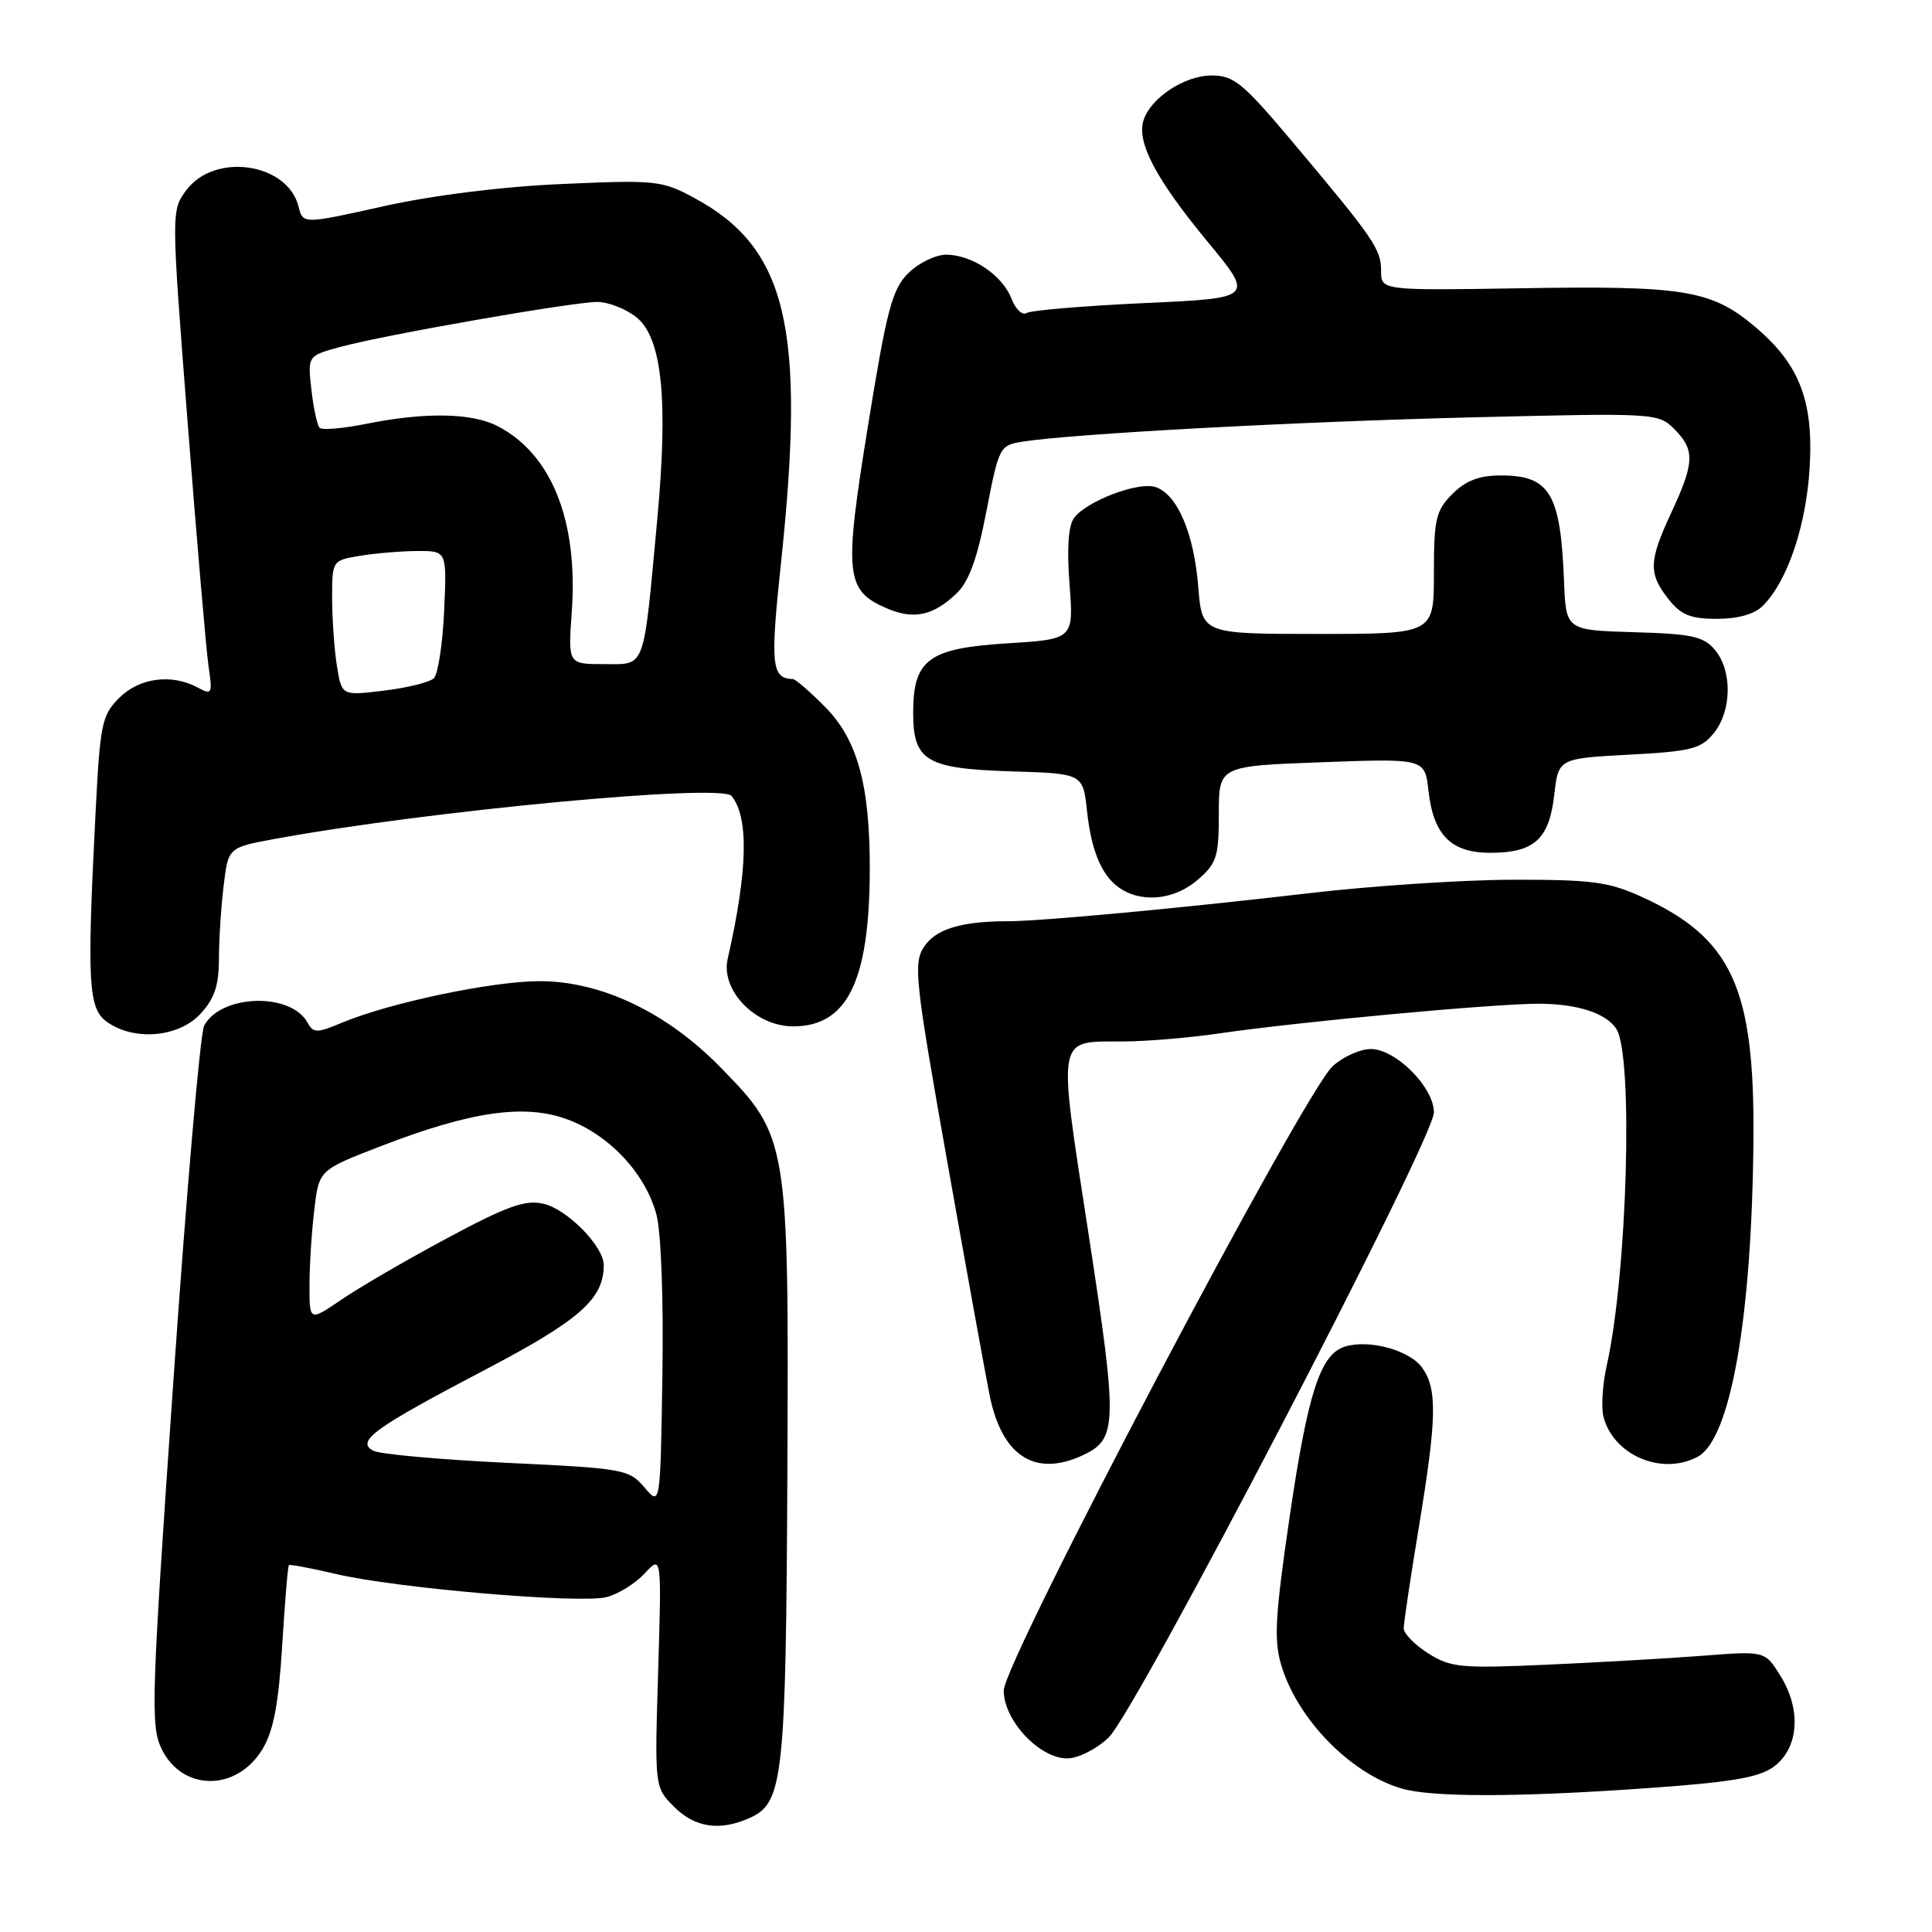 <?xml version="1.0" encoding="UTF-8" standalone="no"?>
<!DOCTYPE svg PUBLIC "-//W3C//DTD SVG 1.1//EN" "http://www.w3.org/Graphics/SVG/1.1/DTD/svg11.dtd" >
<svg xmlns="http://www.w3.org/2000/svg" xmlns:xlink="http://www.w3.org/1999/xlink" version="1.1" viewBox="0 0 256 256">
 <g >
 <path fill="currentColor"
d=" M 99.42 240.85 C 103.78 238.87 104.14 235.51 104.33 195.25 C 104.53 151.05 104.46 150.63 95.48 141.44 C 88.38 134.16 79.65 130.00 71.50 130.01 C 65.22 130.01 51.64 132.87 45.32 135.51 C 41.96 136.92 41.53 136.91 40.73 135.47 C 38.48 131.46 29.27 131.75 27.05 135.91 C 26.53 136.87 24.70 158.07 22.97 183.03 C 20.07 224.81 19.94 228.65 21.38 231.67 C 24.11 237.40 31.37 237.44 34.79 231.75 C 36.24 229.34 36.91 225.79 37.39 218.07 C 37.74 212.33 38.14 207.52 38.28 207.39 C 38.41 207.26 41.21 207.79 44.51 208.56 C 52.46 210.44 76.79 212.52 80.35 211.63 C 81.90 211.24 84.18 209.83 85.42 208.49 C 87.67 206.06 87.67 206.06 87.21 221.44 C 86.74 236.83 86.74 236.83 89.32 239.41 C 92.11 242.20 95.43 242.67 99.42 240.85 Z  M 218.00 236.96 C 229.31 236.17 233.05 235.55 235.00 234.12 C 238.33 231.70 238.73 226.62 235.96 222.13 C 233.88 218.75 233.88 218.75 225.69 219.39 C 221.18 219.74 211.88 220.27 205.00 220.58 C 193.56 221.09 192.22 220.96 189.25 219.08 C 187.46 217.95 186.00 216.46 186.00 215.76 C 186.00 215.07 186.89 209.10 187.98 202.50 C 190.38 187.97 190.47 184.11 188.47 181.26 C 186.82 178.91 181.40 177.42 178.18 178.44 C 174.94 179.47 173.28 184.61 170.87 201.09 C 168.96 214.12 168.78 217.33 169.78 220.66 C 171.91 227.78 178.89 234.95 185.65 236.97 C 189.62 238.16 200.95 238.16 218.00 236.96 Z  M 146.88 230.25 C 150.52 226.81 190.00 150.96 190.00 147.40 C 190.00 144.07 184.95 139.00 181.63 139.00 C 180.25 139.00 177.98 140.01 176.61 141.25 C 172.77 144.69 133.00 220.18 133.00 224.01 C 133.00 227.96 137.72 233.00 141.41 233.00 C 142.83 233.00 145.27 231.78 146.88 230.25 Z  M 143.34 192.89 C 148.09 190.73 148.14 188.95 144.24 163.52 C 140.12 136.66 139.86 138.05 149.00 138.00 C 152.03 137.98 157.65 137.50 161.50 136.94 C 172.01 135.40 197.77 133.01 203.82 133.00 C 208.99 133.00 212.80 134.23 214.17 136.33 C 216.45 139.84 215.63 168.75 212.91 180.89 C 212.35 183.39 212.15 186.45 212.46 187.69 C 213.75 192.82 220.19 195.57 224.95 193.03 C 229.31 190.69 232.14 174.62 232.34 151.00 C 232.51 130.85 229.48 124.28 217.50 118.82 C 213.17 116.85 210.89 116.55 200.50 116.57 C 193.90 116.58 181.75 117.38 173.50 118.35 C 156.33 120.35 137.89 122.07 133.50 122.07 C 127.38 122.07 123.97 123.11 122.44 125.46 C 121.01 127.64 121.24 129.79 125.47 153.66 C 127.99 167.87 130.53 181.88 131.11 184.78 C 132.71 192.87 137.06 195.75 143.34 192.89 Z  M 26.55 134.35 C 28.41 132.35 29.00 130.60 29.01 127.10 C 29.01 124.57 29.29 120.21 29.63 117.40 C 30.24 112.30 30.24 112.30 36.37 111.17 C 56.60 107.45 95.59 103.78 96.94 105.47 C 99.25 108.35 99.08 115.37 96.42 127.07 C 95.47 131.23 100.11 136.00 105.09 136.00 C 112.25 136.00 115.18 130.07 115.25 115.43 C 115.30 104.06 113.63 97.96 109.25 93.59 C 107.28 91.61 105.40 89.99 105.08 89.98 C 102.22 89.91 102.04 88.16 103.50 74.45 C 106.79 43.41 104.27 32.84 92.00 26.23 C 87.70 23.91 86.92 23.83 74.50 24.38 C 66.48 24.73 57.41 25.87 50.82 27.33 C 40.14 29.71 40.14 29.71 39.56 27.37 C 38.10 21.57 28.44 20.16 24.69 25.20 C 22.68 27.91 22.68 27.91 24.88 56.20 C 26.09 71.77 27.33 86.23 27.64 88.34 C 28.17 91.96 28.09 92.12 26.17 91.09 C 22.71 89.24 18.46 89.81 15.79 92.48 C 13.49 94.78 13.26 95.91 12.66 107.73 C 11.50 130.41 11.69 133.67 14.22 135.44 C 17.83 137.97 23.68 137.45 26.55 134.35 Z  M 158.69 116.59 C 161.22 114.41 161.50 113.54 161.50 107.84 C 161.50 101.50 161.50 101.50 175.15 101.00 C 188.80 100.50 188.80 100.50 189.28 104.79 C 189.94 110.66 192.28 113.00 197.46 113.00 C 203.28 113.00 205.27 111.21 205.94 105.37 C 206.50 100.50 206.50 100.50 215.84 100.00 C 224.13 99.56 225.40 99.23 227.09 97.14 C 229.48 94.19 229.55 88.88 227.25 86.13 C 225.75 84.33 224.22 83.99 216.50 83.77 C 207.50 83.50 207.50 83.50 207.24 77.00 C 206.79 65.38 205.36 63.00 198.88 63.00 C 196.00 63.00 194.24 63.67 192.45 65.45 C 190.26 67.65 190.00 68.75 190.00 75.95 C 190.00 84.00 190.00 84.00 174.64 84.00 C 159.27 84.00 159.27 84.00 158.77 77.70 C 158.20 70.62 155.97 65.44 153.08 64.53 C 150.81 63.80 144.01 66.39 142.33 68.61 C 141.56 69.63 141.35 72.63 141.72 77.43 C 142.27 84.70 142.27 84.70 133.42 85.25 C 123.02 85.90 121.00 87.40 121.00 94.46 C 121.00 100.83 122.74 101.86 134.03 102.21 C 143.50 102.50 143.50 102.50 144.04 107.50 C 144.64 113.06 146.15 116.41 148.76 117.93 C 151.72 119.65 155.76 119.11 158.69 116.59 Z  M 126.77 78.61 C 128.40 77.04 129.51 73.96 130.71 67.72 C 132.35 59.25 132.47 59.00 135.45 58.53 C 141.98 57.48 171.64 55.88 195.10 55.30 C 219.34 54.71 219.73 54.73 221.85 56.85 C 224.60 59.60 224.54 61.29 221.49 67.85 C 218.46 74.35 218.40 75.97 221.07 79.37 C 222.74 81.49 223.99 82.00 227.50 82.00 C 230.30 82.00 232.48 81.38 233.59 80.27 C 236.85 77.01 239.33 69.67 239.79 61.94 C 240.32 52.98 238.38 48.11 232.28 43.07 C 226.68 38.44 222.95 37.85 201.92 38.19 C 183.00 38.50 183.00 38.50 183.00 35.88 C 183.00 33.01 182.03 31.60 171.22 18.75 C 164.71 11.01 163.48 10.00 160.57 10.00 C 156.96 10.00 152.47 12.96 151.52 15.95 C 150.59 18.86 153.18 23.75 159.99 32.00 C 166.19 39.50 166.19 39.50 151.64 40.16 C 143.64 40.53 136.62 41.12 136.04 41.47 C 135.47 41.83 134.57 40.99 134.04 39.61 C 132.86 36.49 128.80 33.75 125.38 33.75 C 123.96 33.75 121.69 34.86 120.34 36.21 C 118.21 38.34 117.50 41.01 115.01 56.44 C 111.81 76.21 112.02 78.23 117.48 80.60 C 121.06 82.15 123.68 81.59 126.77 78.61 Z  M 85.39 197.09 C 83.35 194.69 82.66 194.56 67.10 193.83 C 58.20 193.40 50.25 192.68 49.43 192.22 C 47.16 190.95 49.55 189.22 64.28 181.50 C 76.84 174.91 80.00 172.12 80.00 167.63 C 80.00 165.13 75.11 160.18 71.96 159.49 C 69.55 158.96 67.12 159.84 59.24 164.07 C 53.88 166.94 47.59 170.60 45.25 172.20 C 41.00 175.10 41.00 175.10 41.01 170.30 C 41.01 167.66 41.30 163.15 41.65 160.27 C 42.27 155.04 42.27 155.04 50.39 151.90 C 62.48 147.22 69.64 146.21 75.33 148.38 C 80.84 150.48 85.53 155.54 86.98 160.93 C 87.60 163.23 87.93 172.17 87.77 182.23 C 87.50 199.58 87.50 199.58 85.39 197.09 Z  M 44.66 88.35 C 44.31 86.23 44.02 82.20 44.01 79.38 C 44.00 74.26 44.00 74.26 47.75 73.64 C 49.81 73.30 53.24 73.02 55.36 73.01 C 59.21 73.00 59.21 73.00 58.85 80.96 C 58.65 85.33 58.04 89.34 57.49 89.87 C 56.95 90.40 53.98 91.14 50.90 91.51 C 45.29 92.19 45.29 92.19 44.66 88.35 Z  M 75.76 81.11 C 76.63 69.01 73.10 60.17 65.93 56.46 C 62.53 54.71 56.37 54.59 48.64 56.14 C 45.51 56.77 42.69 57.02 42.36 56.69 C 42.03 56.37 41.54 54.08 41.26 51.62 C 40.76 47.14 40.76 47.14 45.13 45.96 C 51.02 44.36 75.85 40.02 79.12 40.01 C 80.55 40.00 82.88 40.90 84.29 42.01 C 87.74 44.72 88.58 52.94 87.06 69.16 C 85.21 89.04 85.60 88.00 80.02 88.00 C 75.27 88.00 75.27 88.00 75.76 81.11 Z "/>
</g>
</svg>